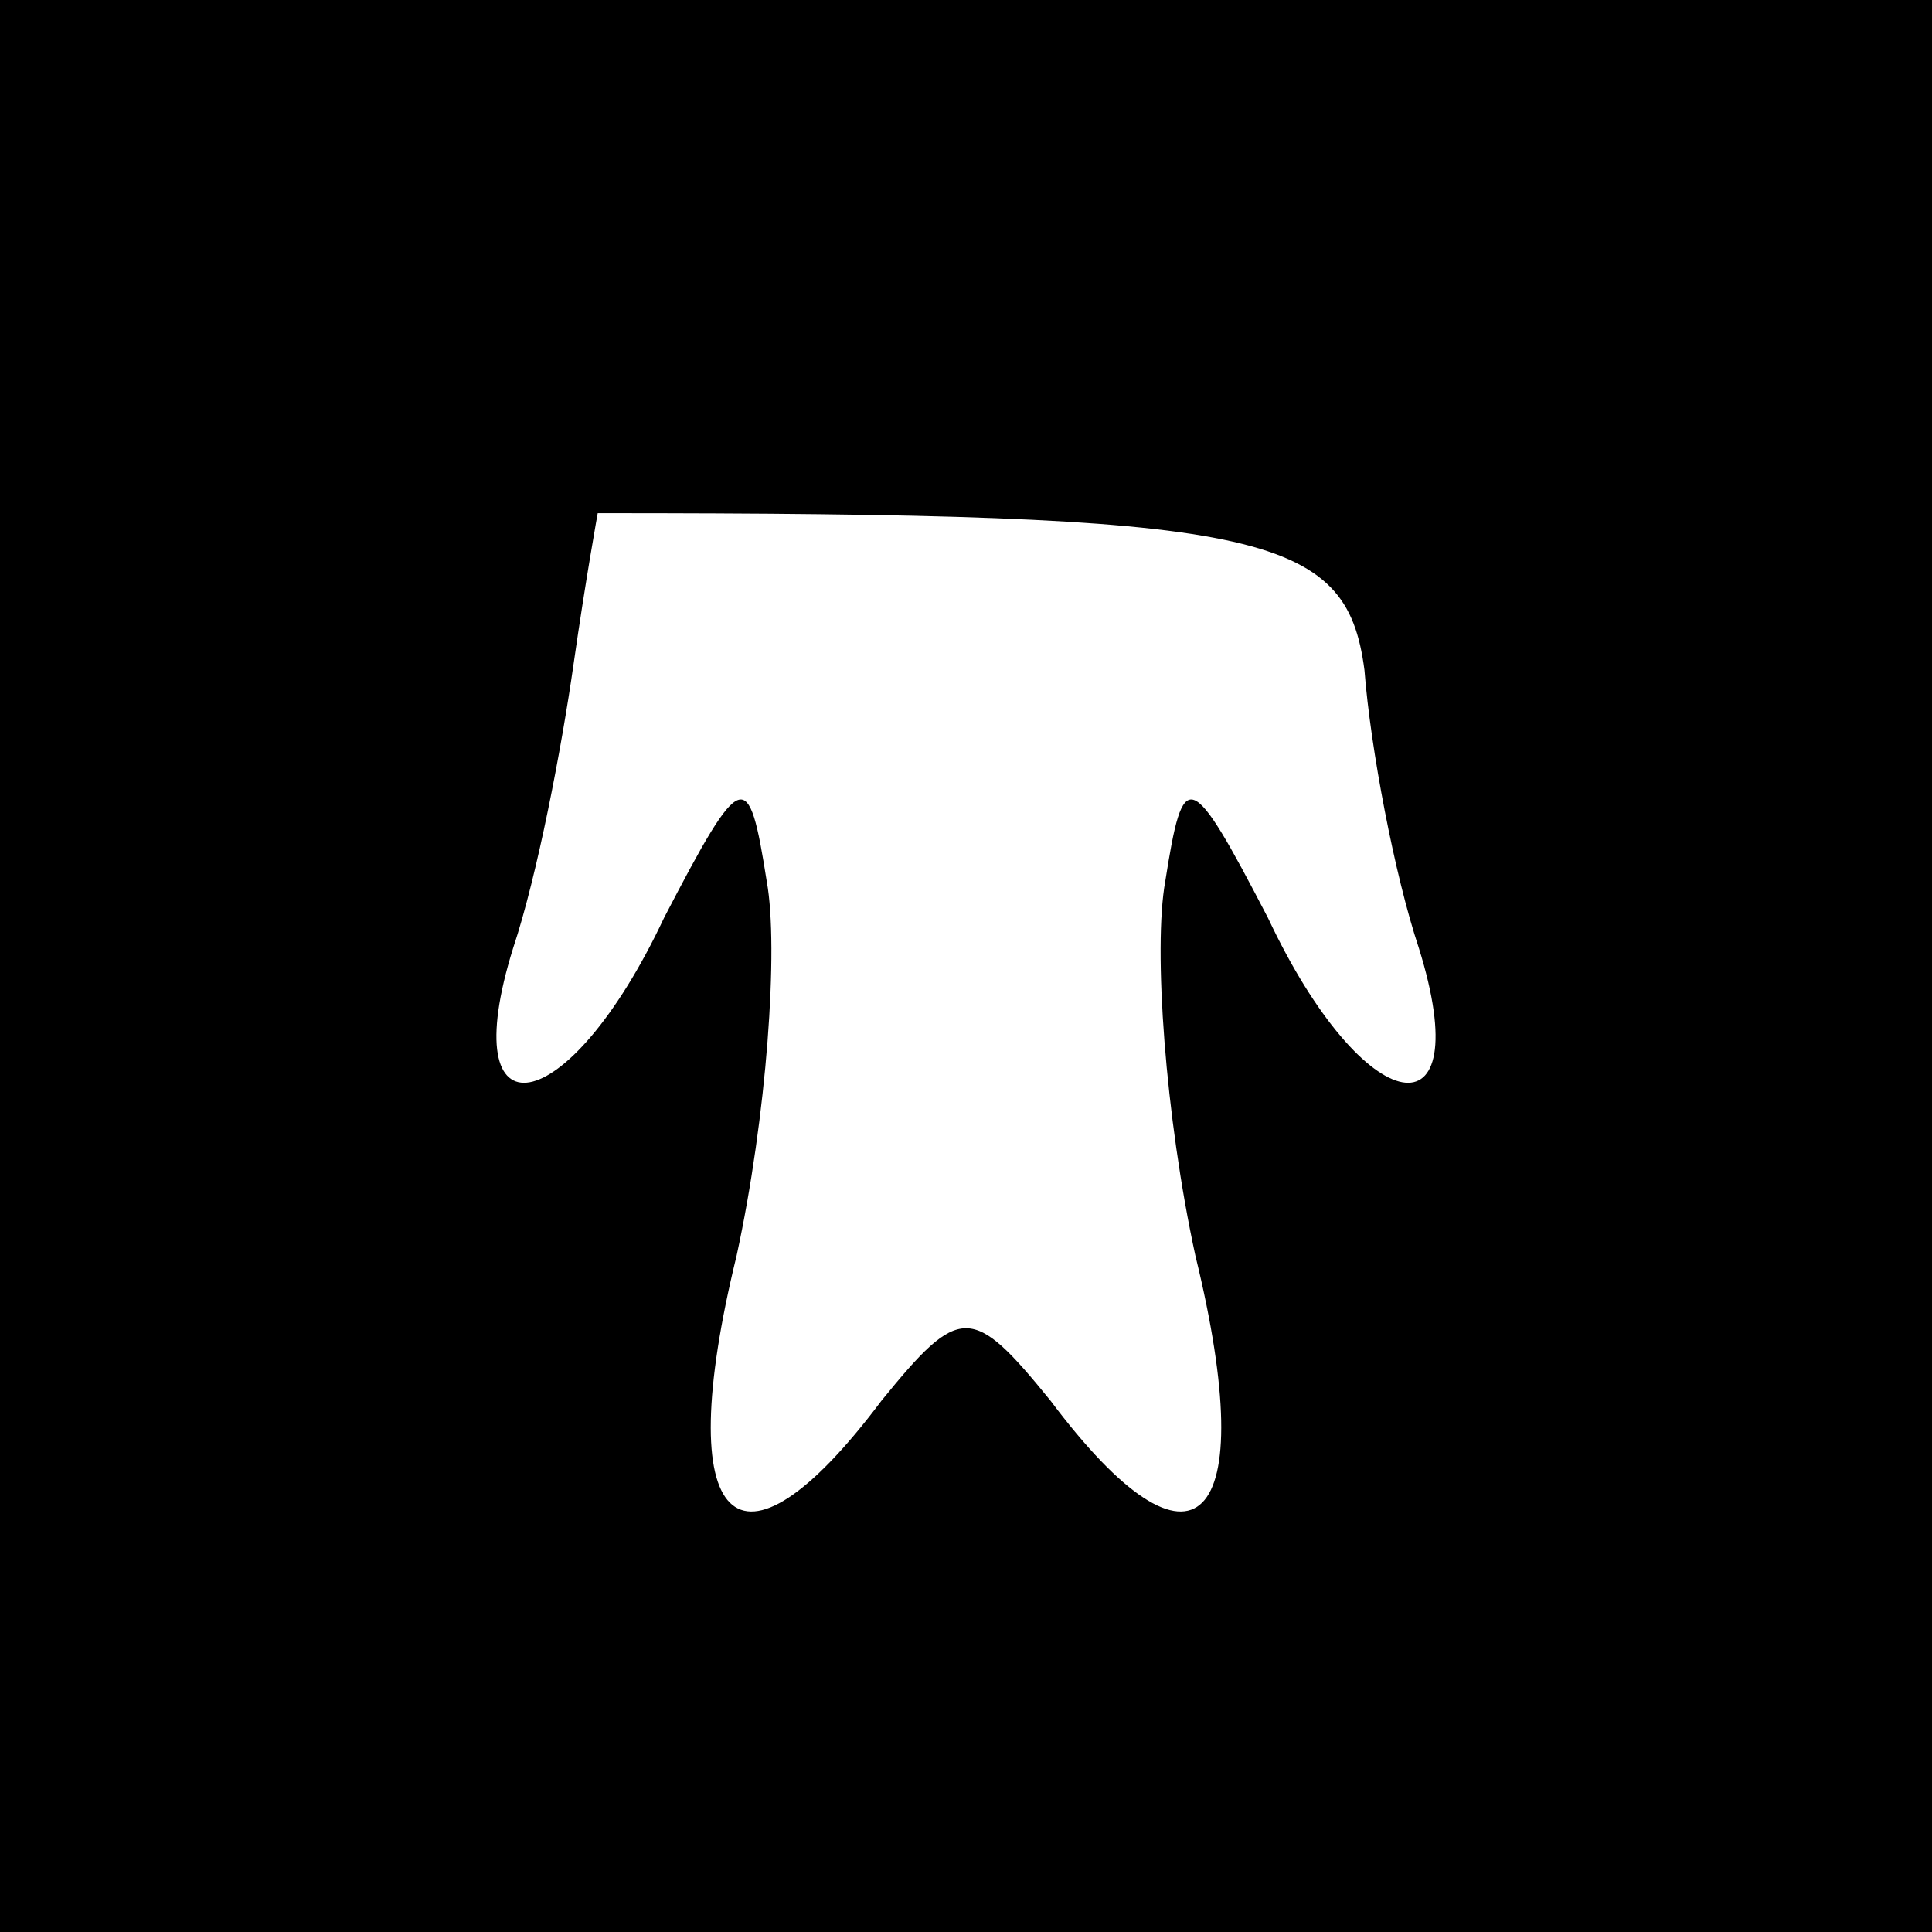 <?xml version="1.0" standalone="no"?>
<!DOCTYPE svg PUBLIC "-//W3C//DTD SVG 20010904//EN"
 "http://www.w3.org/TR/2001/REC-SVG-20010904/DTD/svg10.dtd">
<svg version="1.0" xmlns="http://www.w3.org/2000/svg"
 width="32pt" height="32pt" viewBox="0 0 32 32"
 preserveAspectRatio="xMidYMid meet">
<rect x="0" y="0" width="32" height="32" fill="#808080" stroke="none"/>
<g transform="translate(0,32) scale(0.1,-0.1)"
fill="#000000" stroke="none">
<path fill="#000000" stroke="none" d="M0 160 l0 -160 160 0 160 0 0 160 0
160 -160 0 -160 0 0 -160z"/>
<path fill="#ffffff" stroke="none" d="M226 209 c1 -13 5 -34 9 -46 10 -32 -9
-29 -25 5 -13 25 -14 25 -17 6 -2 -11 0 -39 5 -62 11 -45 0 -56 -24 -24 -13
16 -15 16 -28 0 -24 -32 -35 -21 -24 24 5 23 7 51 5 62 -3 19 -4 19 -17 -6
-16 -34 -35 -37 -25 -5 4 12 8 33 10 47 2 14 4 25 4 25 110 0 124 -3 127 -26z"/>
</g>
</svg>
